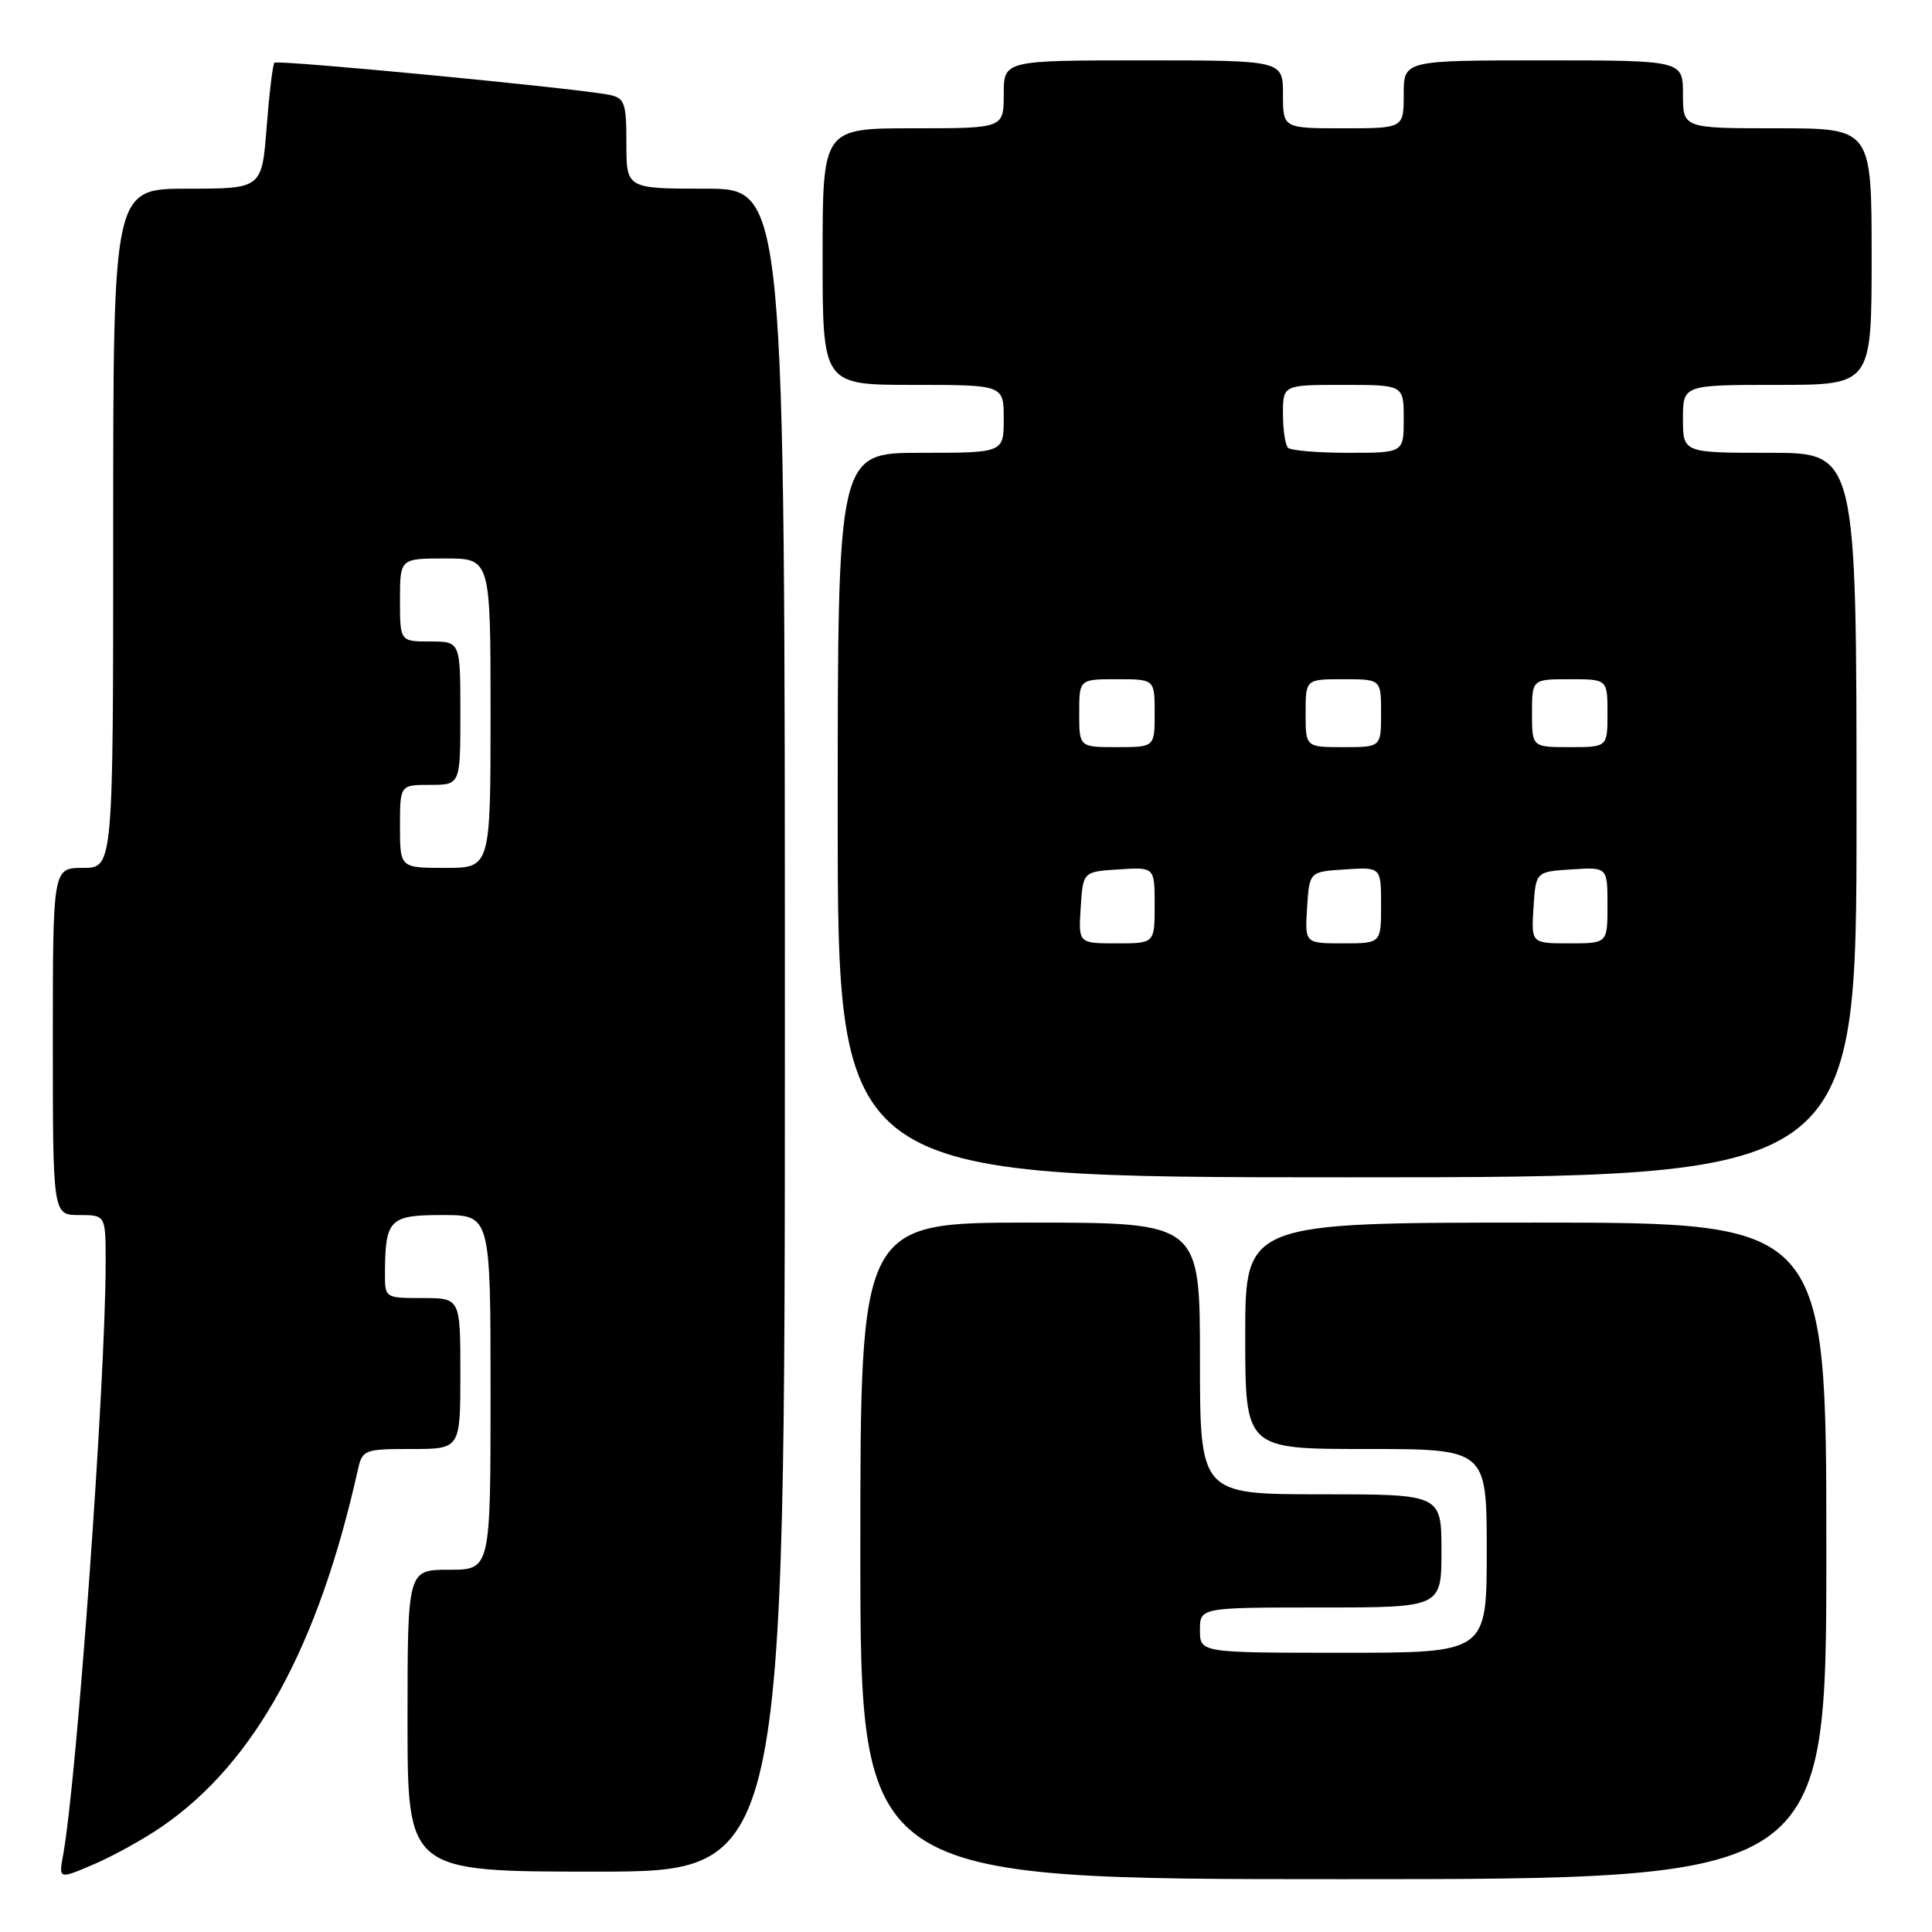 <?xml version="1.0" encoding="UTF-8" standalone="no"?>
<!DOCTYPE svg PUBLIC "-//W3C//DTD SVG 1.1//EN" "http://www.w3.org/Graphics/SVG/1.1/DTD/svg11.dtd" >
<svg xmlns="http://www.w3.org/2000/svg" xmlns:xlink="http://www.w3.org/1999/xlink" version="1.1" viewBox="0 0 256 256">
 <g >
 <path fill="currentColor"
d=" M 21.46 242.03 C 33.76 233.57 42.18 218.23 47.42 194.75 C 48.02 192.10 48.26 192.00 54.52 192.00 C 61.00 192.00 61.00 192.00 61.00 182.00 C 61.00 172.00 61.00 172.00 56.00 172.00 C 51.02 172.00 51.00 171.99 51.01 168.75 C 51.04 161.55 51.59 161.00 58.62 161.00 C 65.00 161.00 65.00 161.00 65.00 184.50 C 65.00 208.00 65.00 208.00 59.50 208.00 C 54.00 208.00 54.00 208.00 54.00 228.00 C 54.00 248.00 54.00 248.00 79.00 248.00 C 104.00 248.00 104.00 248.00 104.00 136.50 C 104.00 25.00 104.00 25.00 93.50 25.00 C 83.00 25.00 83.00 25.00 83.00 19.02 C 83.00 13.62 82.78 12.99 80.75 12.57 C 76.77 11.73 36.78 7.89 36.36 8.31 C 36.14 8.53 35.68 12.37 35.33 16.85 C 34.70 25.00 34.70 25.00 24.85 25.00 C 15.00 25.00 15.00 25.00 15.00 70.00 C 15.00 115.00 15.00 115.00 11.00 115.00 C 7.00 115.00 7.00 115.00 7.00 138.00 C 7.00 161.00 7.00 161.00 10.50 161.00 C 14.00 161.00 14.00 161.00 14.00 167.32 C 14.00 182.75 10.20 235.72 8.37 245.76 C 7.77 249.03 7.77 249.03 12.43 247.03 C 15.00 245.93 19.06 243.68 21.46 242.03 Z  M 242.00 205.50 C 242.00 162.00 242.00 162.00 203.50 162.00 C 165.00 162.00 165.00 162.00 165.00 177.00 C 165.00 192.00 165.00 192.00 181.00 192.00 C 197.00 192.00 197.00 192.00 197.00 205.50 C 197.00 219.00 197.00 219.00 178.00 219.00 C 159.00 219.00 159.00 219.00 159.00 216.00 C 159.00 213.00 159.00 213.00 175.00 213.00 C 191.00 213.00 191.00 213.00 191.00 205.50 C 191.00 198.00 191.00 198.00 175.00 198.00 C 159.00 198.00 159.00 198.00 159.00 180.00 C 159.00 162.00 159.00 162.00 136.50 162.00 C 114.00 162.00 114.00 162.00 114.00 205.50 C 114.00 249.00 114.00 249.00 178.00 249.00 C 242.00 249.00 242.00 249.00 242.00 205.50 Z  M 246.00 108.00 C 246.00 60.00 246.00 60.00 234.50 60.00 C 223.00 60.00 223.00 60.00 223.00 55.50 C 223.00 51.00 223.00 51.00 235.50 51.00 C 248.00 51.00 248.00 51.00 248.00 34.00 C 248.00 17.00 248.00 17.00 235.50 17.00 C 223.00 17.00 223.00 17.00 223.00 12.50 C 223.00 8.00 223.00 8.00 204.50 8.00 C 186.00 8.00 186.00 8.00 186.00 12.50 C 186.00 17.00 186.00 17.00 178.00 17.00 C 170.00 17.00 170.00 17.00 170.00 12.50 C 170.00 8.00 170.00 8.00 151.50 8.00 C 133.00 8.00 133.00 8.00 133.00 12.50 C 133.00 17.00 133.00 17.00 121.00 17.00 C 109.00 17.00 109.00 17.00 109.00 34.00 C 109.00 51.00 109.00 51.00 121.00 51.00 C 133.00 51.00 133.00 51.00 133.00 55.50 C 133.00 60.00 133.00 60.00 122.00 60.00 C 111.00 60.00 111.00 60.00 111.00 108.00 C 111.00 156.00 111.00 156.00 178.50 156.00 C 246.00 156.00 246.00 156.00 246.00 108.00 Z  M 53.00 109.50 C 53.00 104.00 53.00 104.00 57.00 104.00 C 61.00 104.00 61.00 104.00 61.00 94.50 C 61.00 85.00 61.00 85.00 57.00 85.00 C 53.00 85.00 53.00 85.00 53.00 79.50 C 53.00 74.00 53.00 74.00 59.00 74.00 C 65.00 74.00 65.00 74.00 65.00 94.50 C 65.00 115.00 65.00 115.00 59.00 115.00 C 53.00 115.00 53.00 115.00 53.00 109.50 Z  M 143.20 120.25 C 143.50 115.50 143.50 115.50 148.25 115.20 C 153.00 114.89 153.00 114.89 153.00 119.95 C 153.00 125.00 153.00 125.00 147.95 125.00 C 142.89 125.00 142.89 125.00 143.20 120.25 Z  M 173.20 120.25 C 173.50 115.50 173.50 115.50 178.25 115.20 C 183.00 114.89 183.00 114.89 183.00 119.95 C 183.00 125.00 183.00 125.00 177.95 125.00 C 172.89 125.00 172.89 125.00 173.20 120.25 Z  M 203.20 120.25 C 203.50 115.50 203.50 115.50 208.25 115.20 C 213.00 114.89 213.00 114.89 213.00 119.95 C 213.00 125.00 213.00 125.00 207.95 125.00 C 202.89 125.00 202.89 125.00 203.20 120.25 Z  M 143.00 94.50 C 143.00 90.00 143.00 90.00 148.00 90.00 C 153.00 90.00 153.00 90.00 153.00 94.50 C 153.00 99.00 153.00 99.00 148.00 99.00 C 143.00 99.00 143.00 99.00 143.00 94.50 Z  M 173.00 94.50 C 173.00 90.00 173.00 90.00 178.00 90.00 C 183.00 90.00 183.00 90.00 183.00 94.50 C 183.00 99.00 183.00 99.00 178.00 99.00 C 173.00 99.00 173.00 99.00 173.00 94.50 Z  M 203.00 94.50 C 203.00 90.00 203.00 90.00 208.00 90.00 C 213.00 90.00 213.00 90.00 213.00 94.50 C 213.00 99.00 213.00 99.00 208.00 99.00 C 203.00 99.00 203.00 99.00 203.00 94.50 Z  M 170.67 59.33 C 170.30 58.97 170.00 56.94 170.00 54.83 C 170.00 51.00 170.00 51.00 178.00 51.00 C 186.00 51.00 186.00 51.00 186.00 55.50 C 186.00 60.00 186.00 60.00 178.67 60.00 C 174.63 60.00 171.03 59.70 170.67 59.33 Z "/>
</g>
</svg>